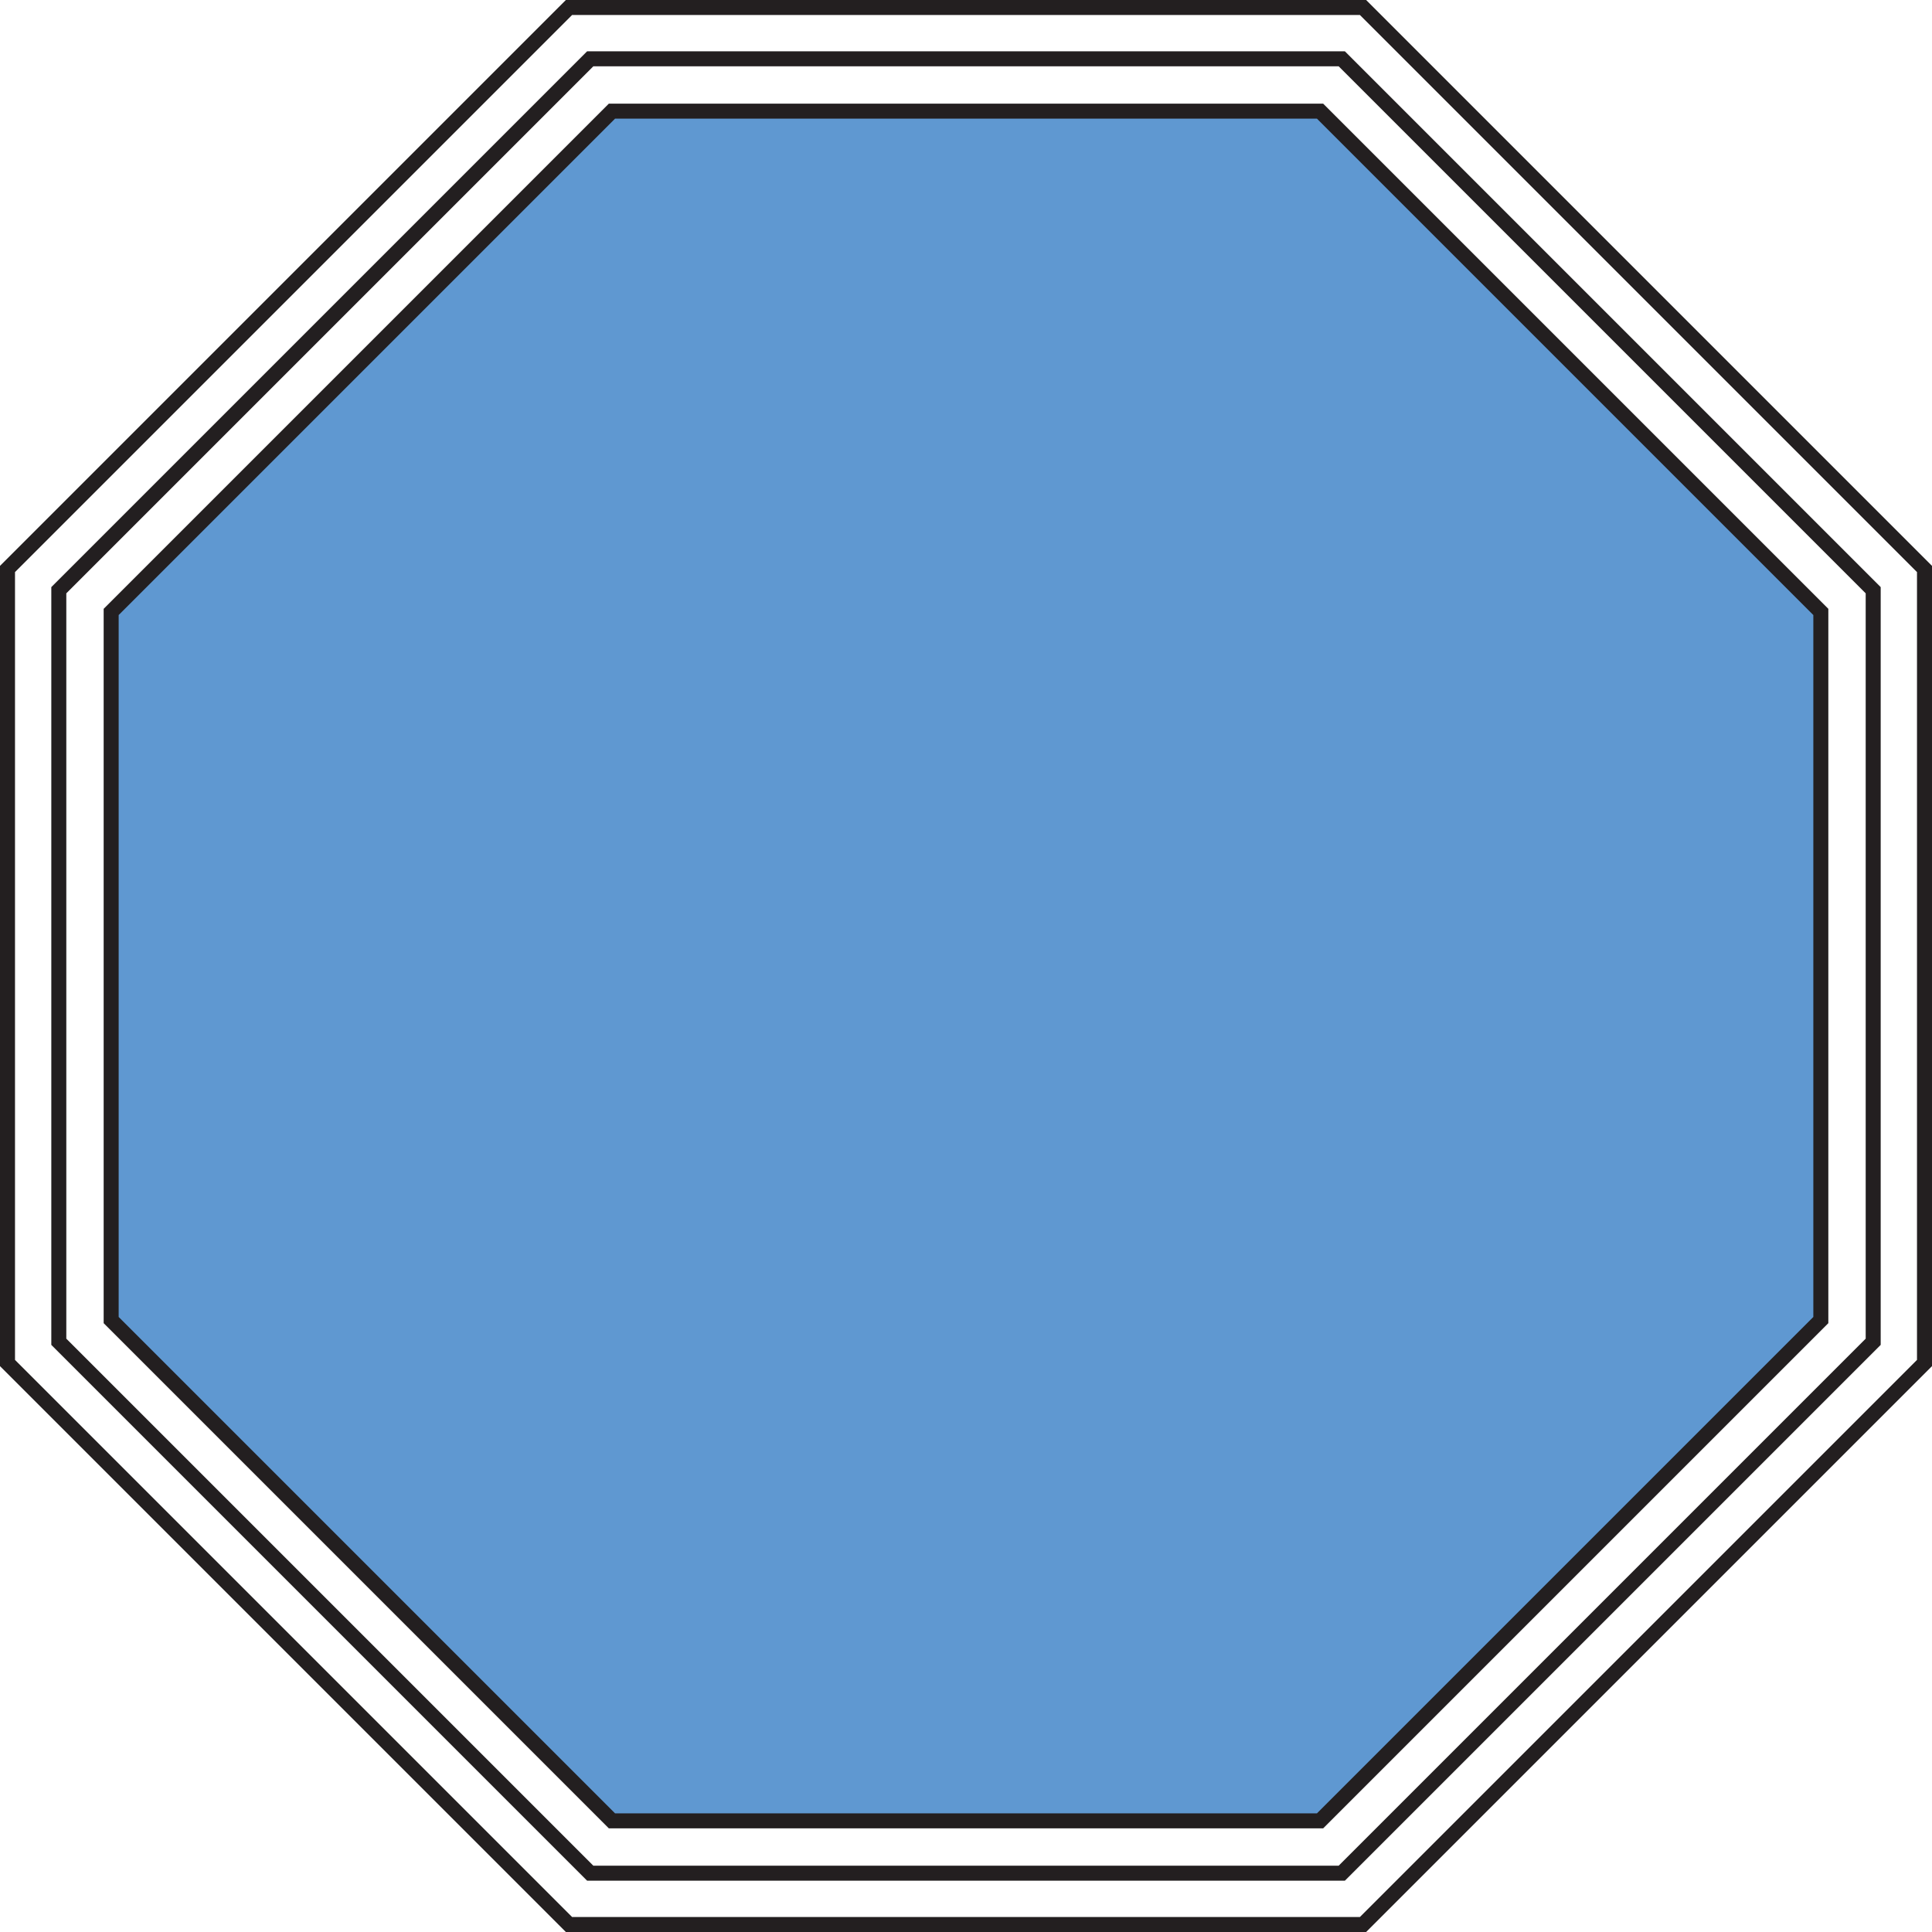 <svg xmlns="http://www.w3.org/2000/svg" viewBox="0 0 386.35 386.35"><defs><style>.cls-1{fill:none;}.cls-1,.cls-2{stroke:#231f20;stroke-miterlimit:10;stroke-width:3px;}.cls-2{fill:#5f98d1;}</style></defs><title>Asset 14</title><g id="Layer_2" data-name="Layer 2"><g id="LA_Summary" data-name="LA Summary"><polygon class="cls-1" points="272.57 1.5 113.78 1.5 1.5 113.78 1.5 272.57 113.78 384.85 272.57 384.85 384.85 272.57 384.85 113.78 272.57 1.5"/><polygon class="cls-1" points="268.32 11.76 118.03 11.76 11.76 118.03 11.76 268.32 118.03 374.59 268.32 374.59 374.59 268.32 374.59 118.03 268.32 11.76"/><polygon class="cls-2" points="263.98 22.23 122.37 22.23 22.23 122.37 22.23 263.98 122.37 364.12 263.98 364.12 364.12 263.98 364.12 122.37 263.98 22.23"/></g></g></svg>